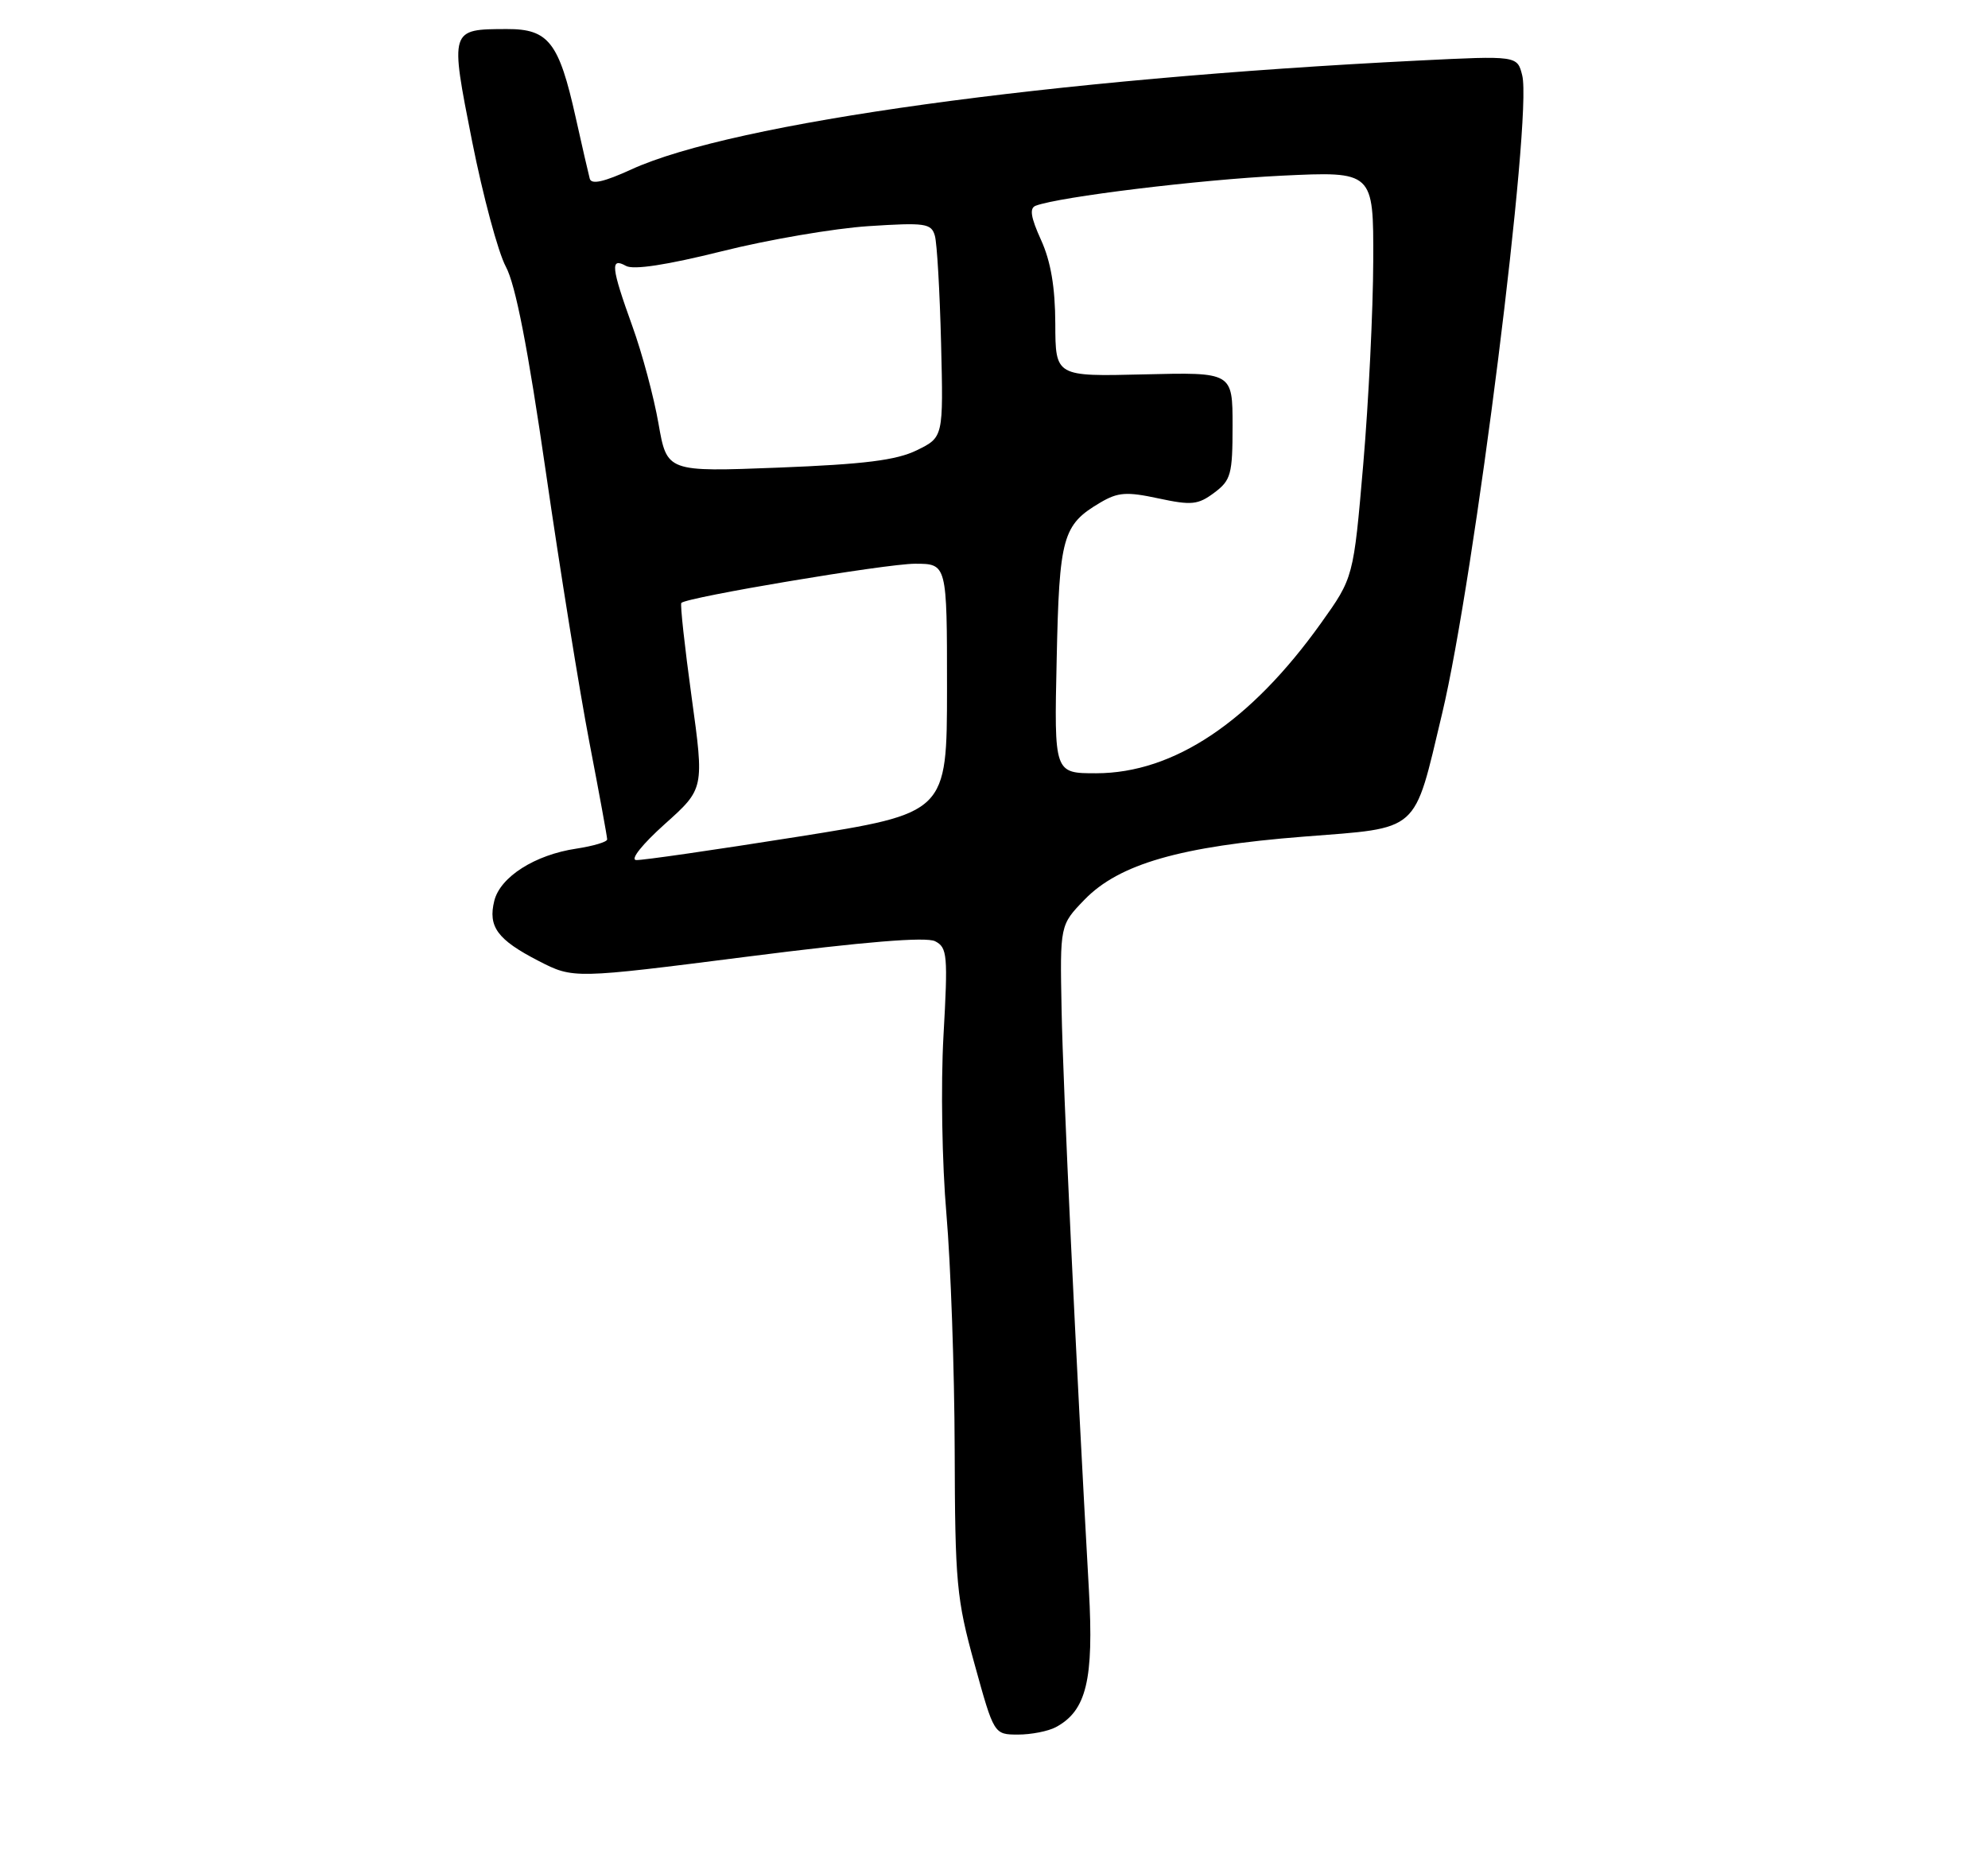 <?xml version="1.0" encoding="UTF-8" standalone="no"?>
<!DOCTYPE svg PUBLIC "-//W3C//DTD SVG 1.1//EN" "http://www.w3.org/Graphics/SVG/1.1/DTD/svg11.dtd" >
<svg xmlns="http://www.w3.org/2000/svg" xmlns:xlink="http://www.w3.org/1999/xlink" version="1.1" viewBox="0 0 275 256">
 <g >
 <path fill="currentColor"
d=" M 146.06 238.97 C 150.29 236.70 151.32 232.43 150.63 220.03 C 148.84 188.23 147.05 150.23 146.85 139.74 C 146.62 127.99 146.62 127.99 150.03 124.47 C 154.81 119.54 163.28 117.10 180.31 115.76 C 196.58 114.48 195.50 115.44 199.48 98.77 C 203.96 80.04 211.99 16.09 210.57 10.44 C 209.89 7.70 209.89 7.70 196.19 8.38 C 145.30 10.91 101.47 16.98 87.36 23.43 C 83.54 25.18 81.81 25.57 81.58 24.72 C 81.40 24.05 80.52 20.23 79.63 16.23 C 77.32 5.85 75.88 4.00 70.13 4.02 C 62.21 4.04 62.23 3.99 65.31 19.57 C 66.81 27.11 68.90 34.90 69.97 36.89 C 71.32 39.39 73.02 48.14 75.50 65.26 C 77.47 78.87 80.19 95.75 81.54 102.76 C 82.89 109.77 83.99 115.79 83.99 116.14 C 84.00 116.49 82.07 117.06 79.72 117.42 C 74.01 118.27 69.21 121.32 68.38 124.62 C 67.48 128.22 68.80 130.02 74.51 132.96 C 79.32 135.43 79.32 135.43 103.41 132.36 C 119.62 130.29 128.10 129.60 129.35 130.23 C 131.05 131.10 131.14 132.13 130.51 143.34 C 130.13 150.17 130.31 160.97 130.92 168.00 C 131.51 174.88 132.03 189.50 132.06 200.50 C 132.11 219.03 132.31 221.21 134.81 230.25 C 137.50 239.99 137.50 239.99 140.82 240.00 C 142.64 240.00 145.00 239.54 146.06 238.97 Z  M 91.96 114.02 C 97.42 109.13 97.42 109.13 95.67 96.44 C 94.71 89.46 94.07 83.60 94.25 83.42 C 95.05 82.62 122.58 78.00 126.57 78.00 C 131.00 78.00 131.00 78.00 131.00 95.25 C 130.99 112.50 130.99 112.50 110.25 115.79 C 98.84 117.60 88.83 119.05 88.00 119.00 C 87.14 118.95 88.85 116.81 91.96 114.02 Z  M 146.17 91.25 C 146.53 74.24 146.98 72.62 152.20 69.54 C 154.64 68.10 155.83 68.01 160.25 68.96 C 164.83 69.94 165.72 69.85 167.96 68.18 C 170.28 66.45 170.50 65.64 170.50 58.89 C 170.50 51.50 170.50 51.50 158.25 51.80 C 146.00 52.10 146.00 52.10 145.98 44.80 C 145.96 39.74 145.36 36.18 144.01 33.21 C 142.57 30.04 142.38 28.79 143.28 28.46 C 146.61 27.22 165.94 24.86 177.25 24.31 C 190.00 23.70 190.00 23.70 189.96 36.10 C 189.94 42.92 189.32 55.57 188.58 64.21 C 187.23 79.92 187.23 79.92 182.74 86.21 C 172.98 99.88 162.37 106.97 151.66 106.99 C 145.82 107.00 145.82 107.00 146.17 91.25 Z  M 91.09 58.61 C 90.45 54.93 88.82 48.84 87.46 45.09 C 84.54 36.98 84.39 35.56 86.59 36.79 C 87.63 37.37 92.21 36.67 99.84 34.77 C 106.25 33.16 115.39 31.60 120.14 31.29 C 128.01 30.78 128.83 30.90 129.32 32.62 C 129.62 33.65 130.00 40.35 130.18 47.50 C 130.50 60.50 130.50 60.50 126.82 62.30 C 123.99 63.68 119.62 64.23 107.70 64.70 C 92.26 65.30 92.26 65.30 91.09 58.61 Z "/>
</g>
</svg>
